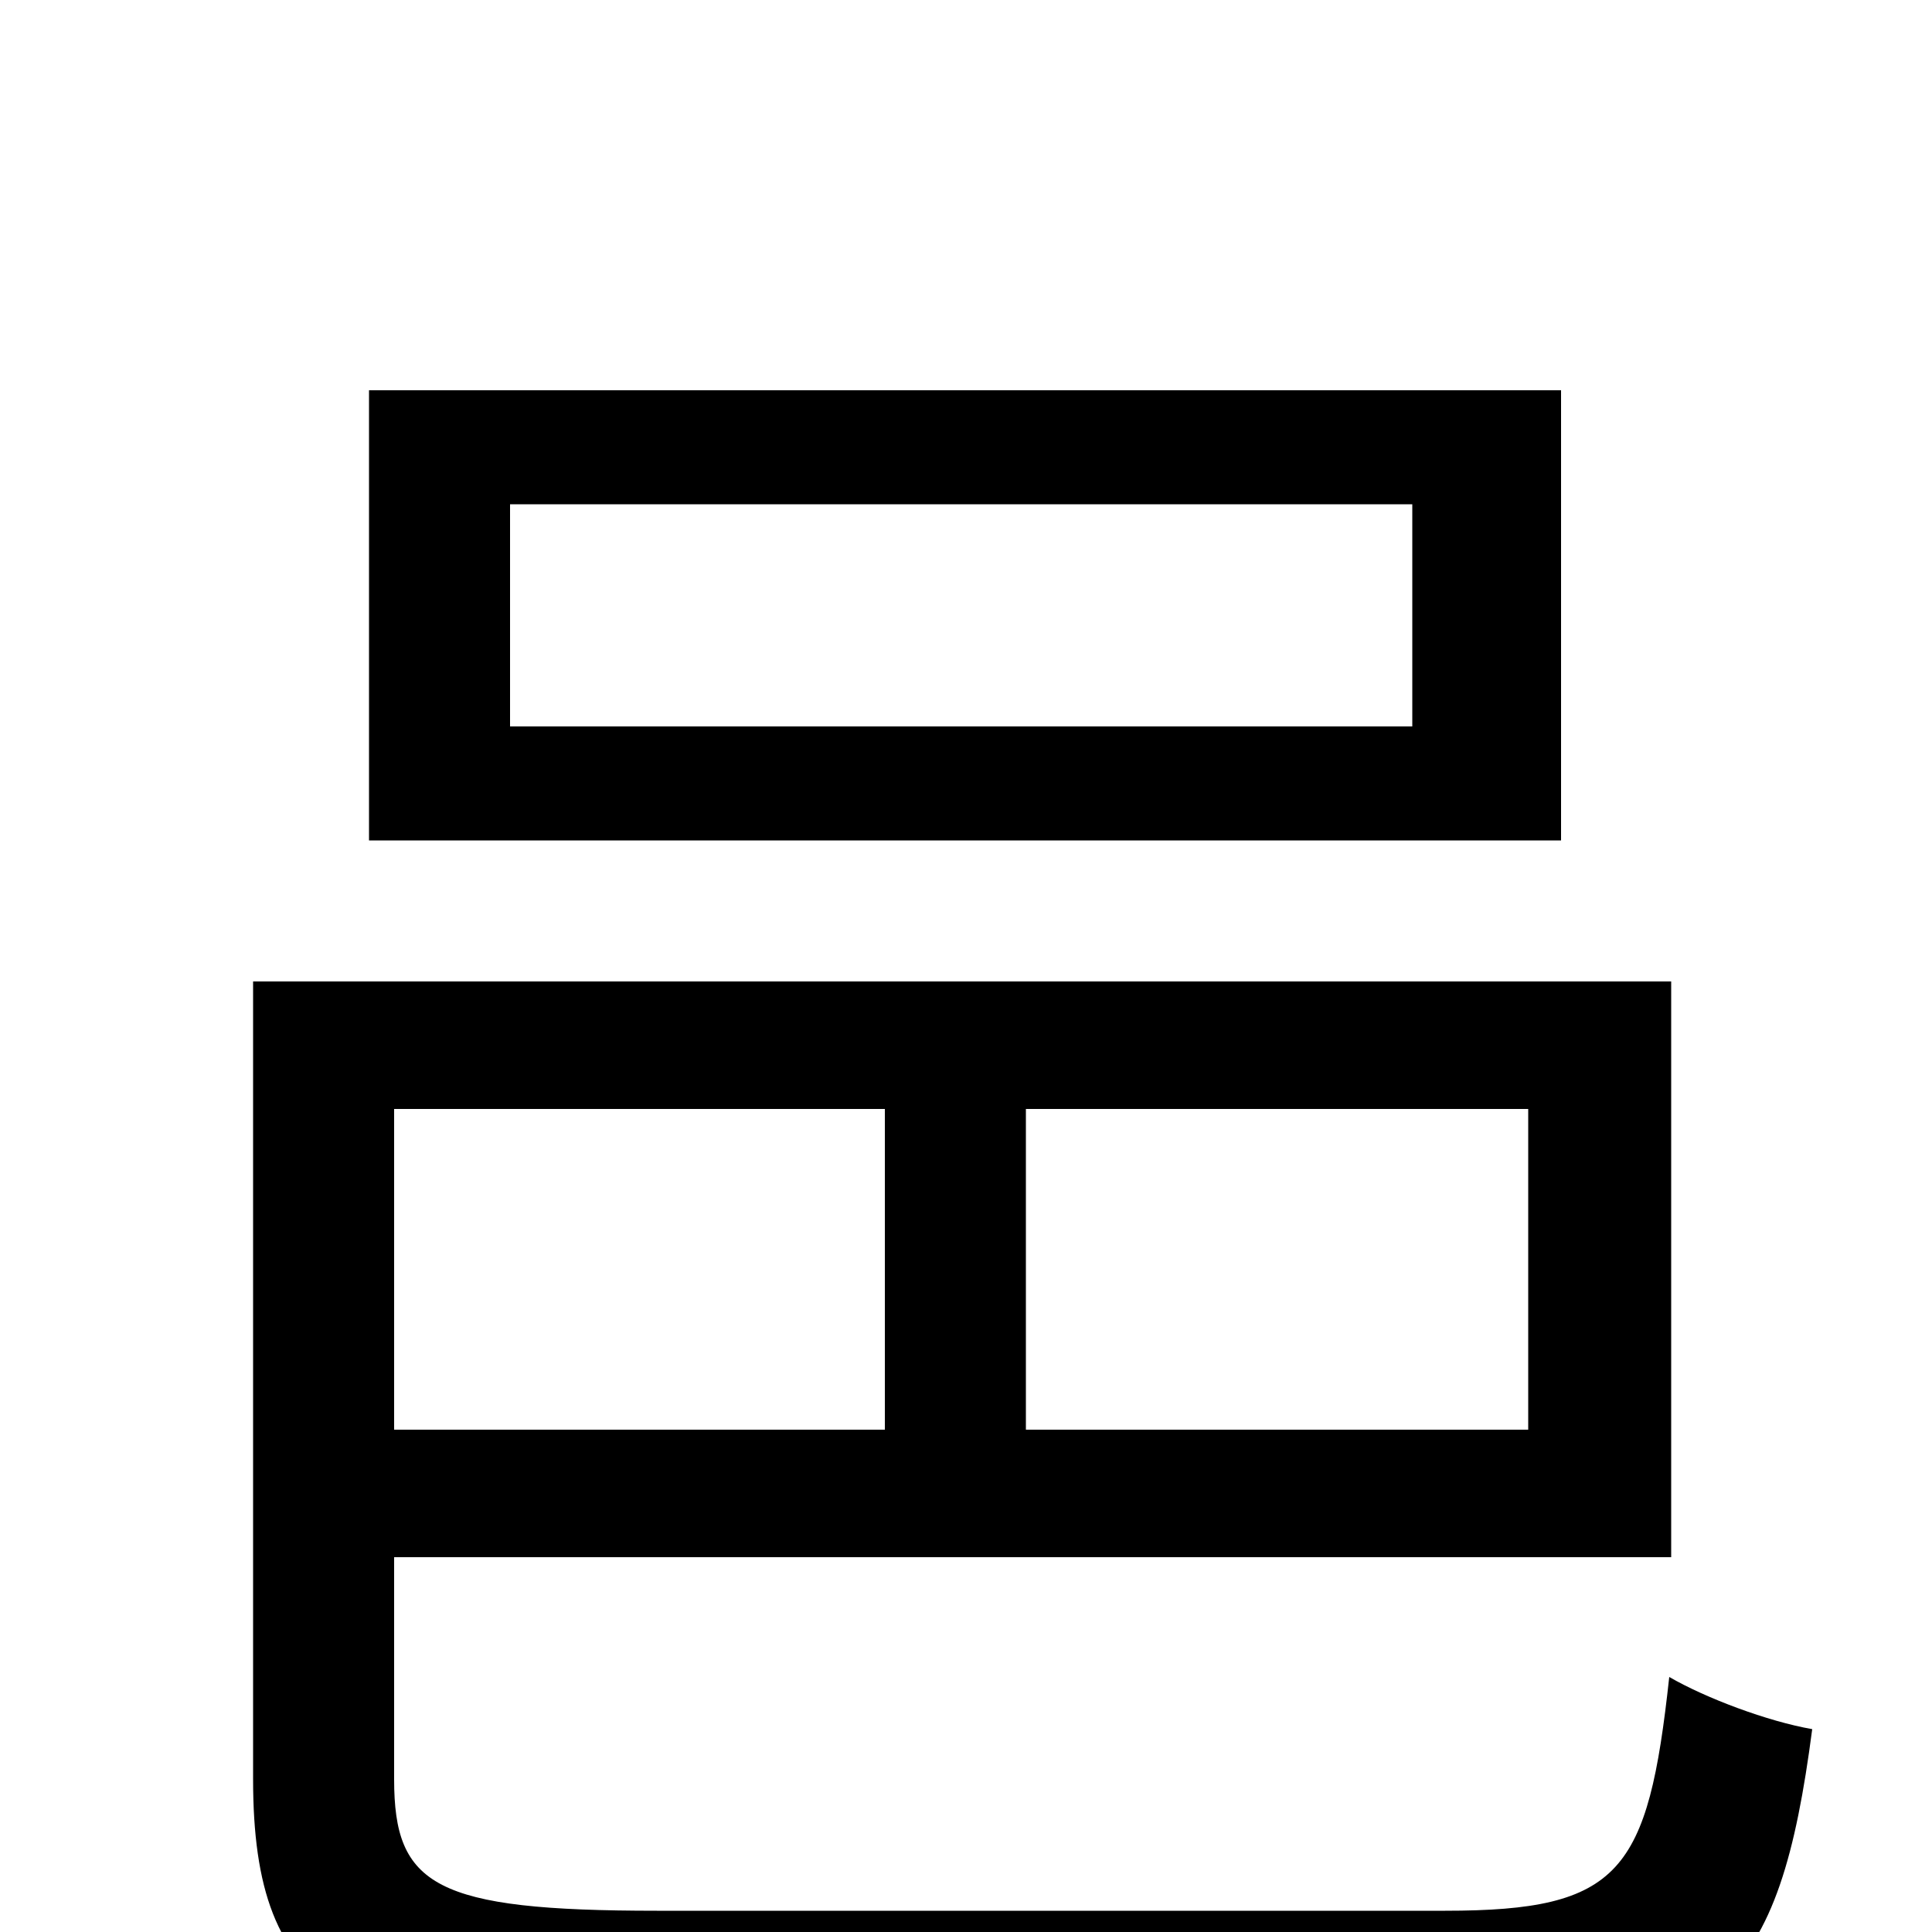<svg xmlns="http://www.w3.org/2000/svg" viewBox="0 -1000 1000 1000">
	<path fill="#000000" d="M731 -624H264V-739H731ZM808 -798H191V-565H808ZM458 -426V-260H204V-426ZM791 -260H531V-426H791ZM340 -11C225 -11 204 -24 204 -79V-194H865V-492H131V-79C131 34 180 60 345 60H748C891 60 921 25 938 -105C915 -109 883 -121 864 -132C853 -31 839 -11 748 -11Z"/>
</svg>